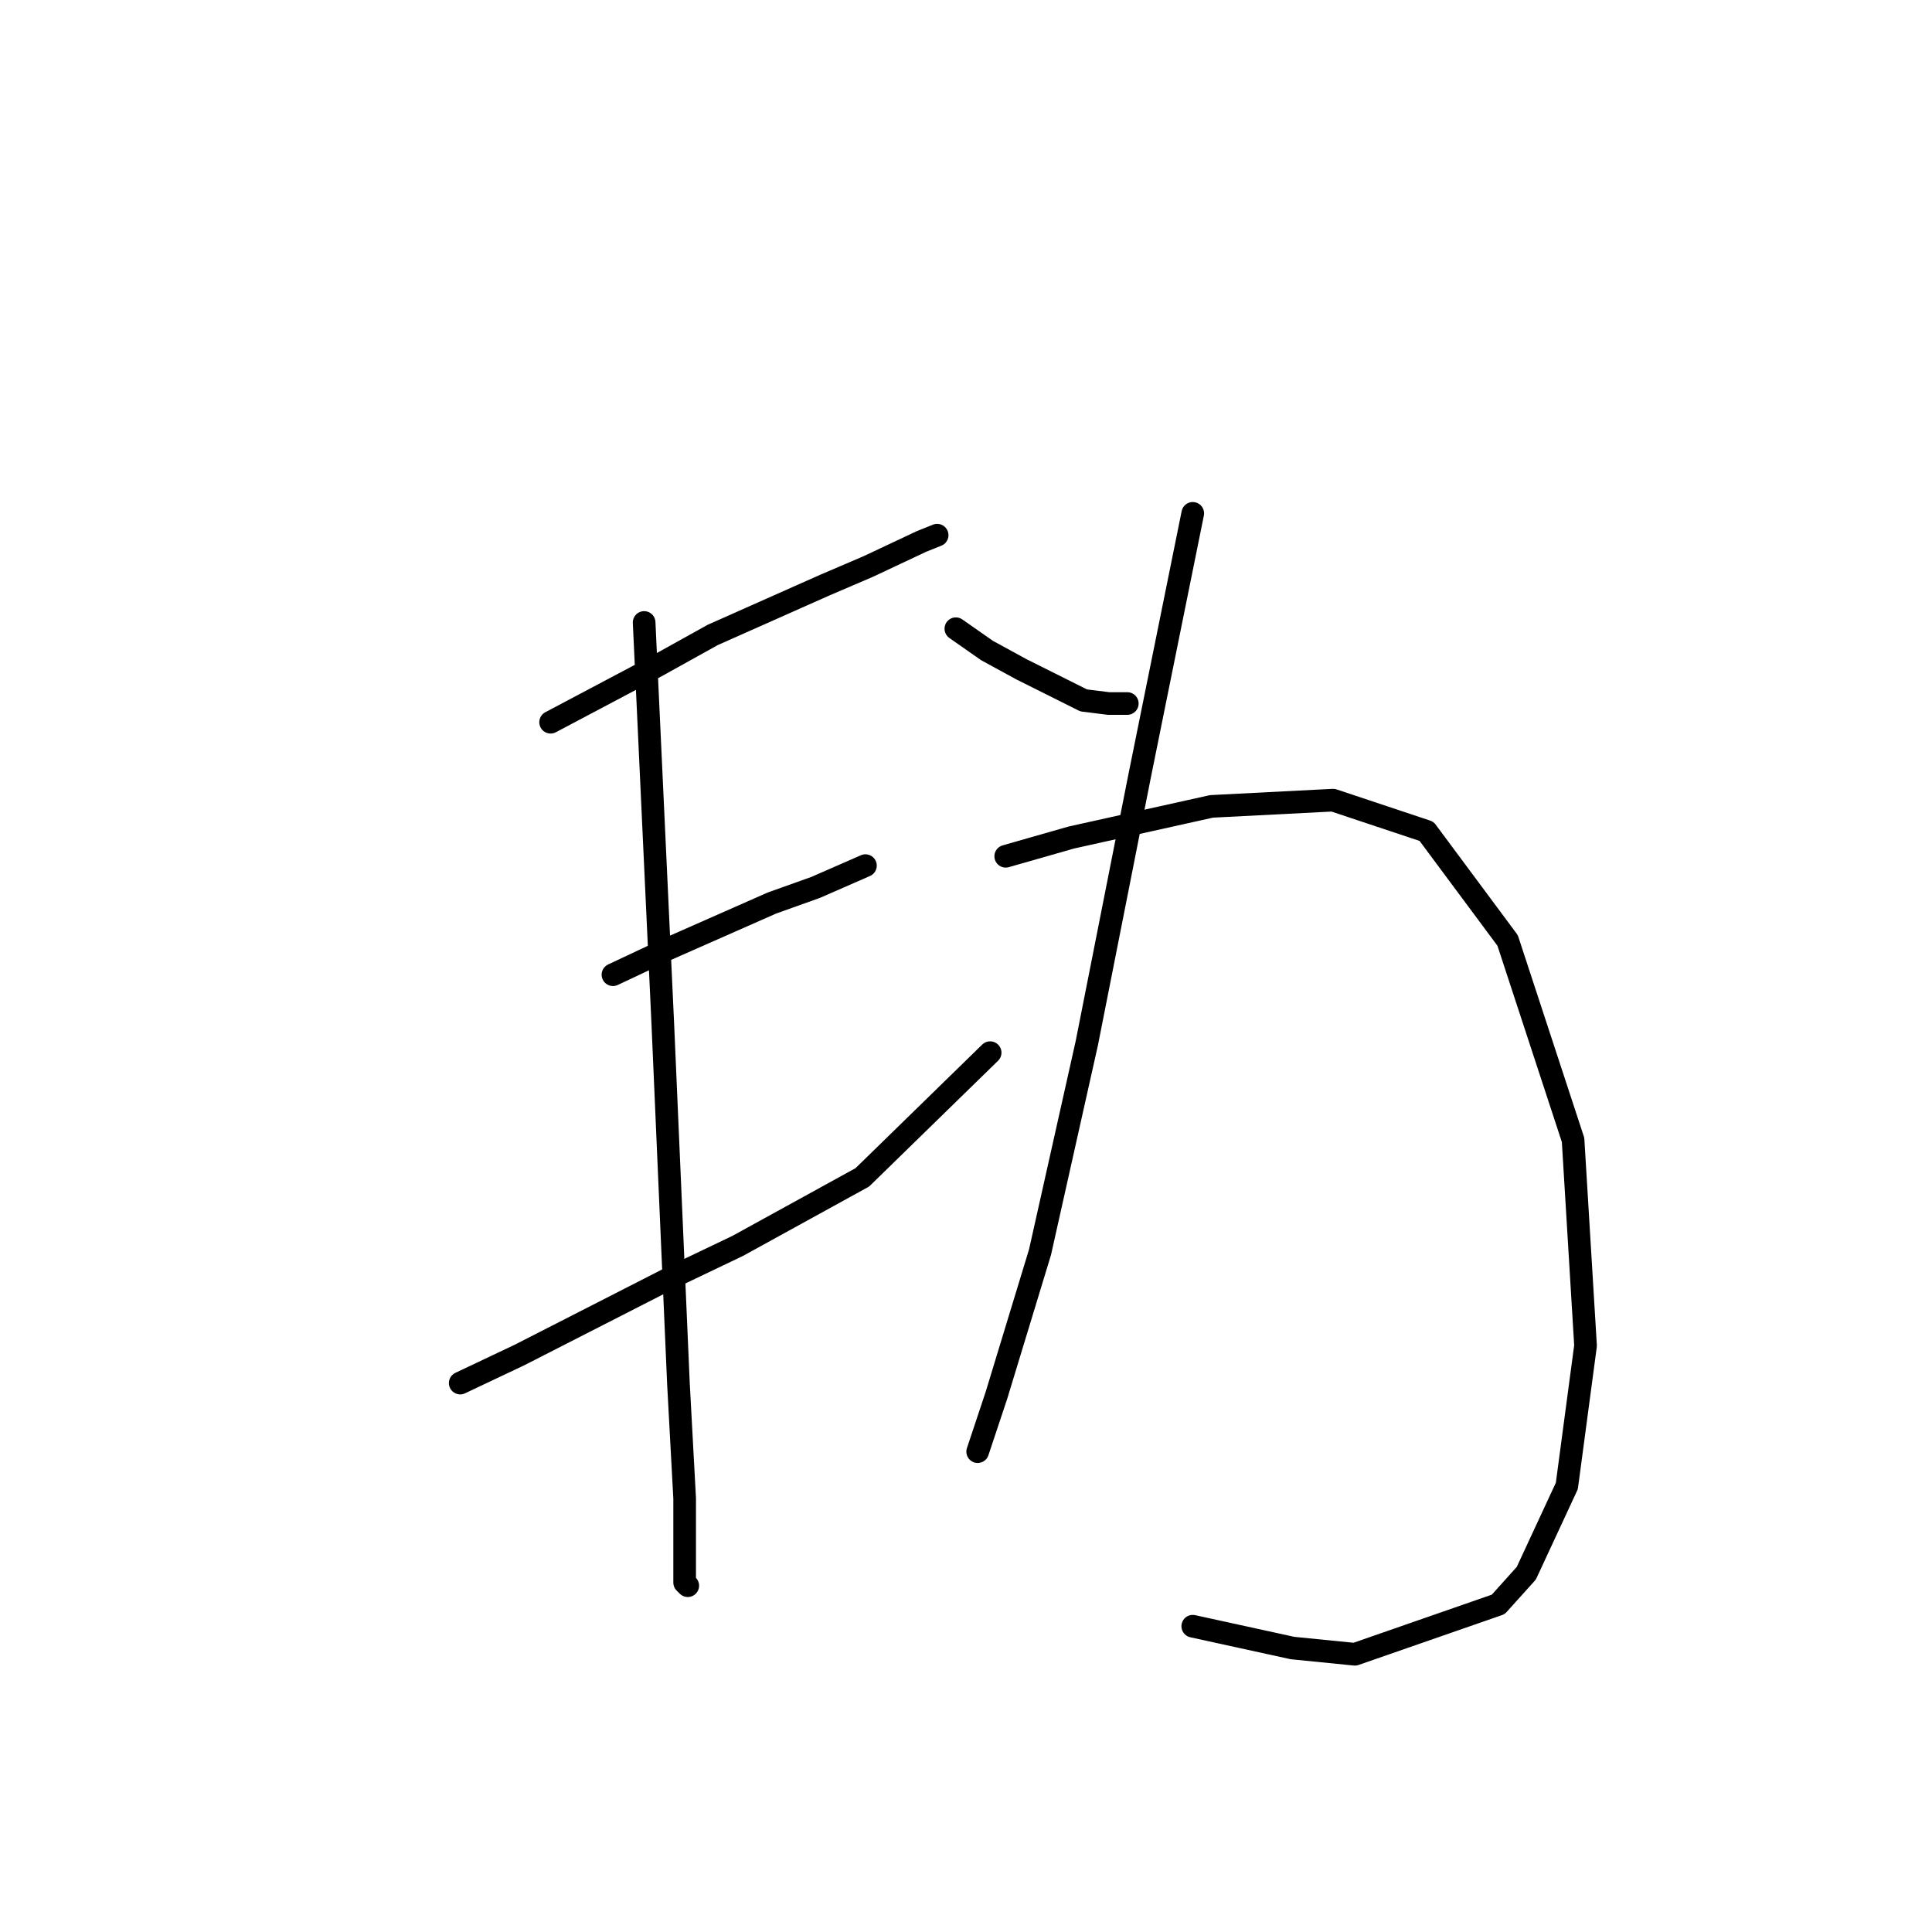<?xml version="1.0" standalone="no"?>
    <svg width="256" height="256" xmlns="http://www.w3.org/2000/svg" version="1.1">
    <polyline stroke="black" stroke-width="3" stroke-linecap="round" fill="transparent" stroke-linejoin="round" points="72.959 95.698 87.003 88.264 94.438 84.133 109.308 77.524 115.09 75.046 122.112 71.741 124.177 70.915 124.177 70.915 " />
        <polyline stroke="black" stroke-width="3" stroke-linecap="round" fill="transparent" stroke-linejoin="round" points="81.22 129.155 88.242 125.851 102.286 119.655 108.068 117.59 114.677 114.699 114.677 114.699 " />
        <polyline stroke="black" stroke-width="3" stroke-linecap="round" fill="transparent" stroke-linejoin="round" points="60.981 183.265 68.829 179.548 88.242 169.634 97.742 165.091 114.264 156.004 131.199 139.482 131.199 139.482 " />
        <polyline stroke="black" stroke-width="3" stroke-linecap="round" fill="transparent" stroke-linejoin="round" points="85.351 82.481 87.003 118.003 87.829 135.764 89.894 183.265 90.72 198.548 90.72 209.7 91.133 210.113 91.133 210.113 " />
        <polyline stroke="black" stroke-width="3" stroke-linecap="round" fill="transparent" stroke-linejoin="round" points="126.656 83.307 130.786 86.198 135.33 88.677 143.591 92.807 146.895 93.22 149.373 93.22 149.373 93.22 " />
        <polyline stroke="black" stroke-width="3" stroke-linecap="round" fill="transparent" stroke-linejoin="round" points="158.047 68.024 151.026 102.72 144.004 138.243 137.808 165.917 132.025 184.917 129.547 192.352 129.547 192.352 " />
        <polyline stroke="black" stroke-width="3" stroke-linecap="round" fill="transparent" stroke-linejoin="round" points="133.264 113.46 141.938 110.981 160.526 106.851 176.635 106.025 189.026 110.155 199.766 124.612 208.44 151.047 210.092 178.308 207.614 196.896 202.244 208.461 198.526 212.592 179.526 219.2 171.265 218.374 158.047 215.483 158.047 215.483 " />
        </svg>